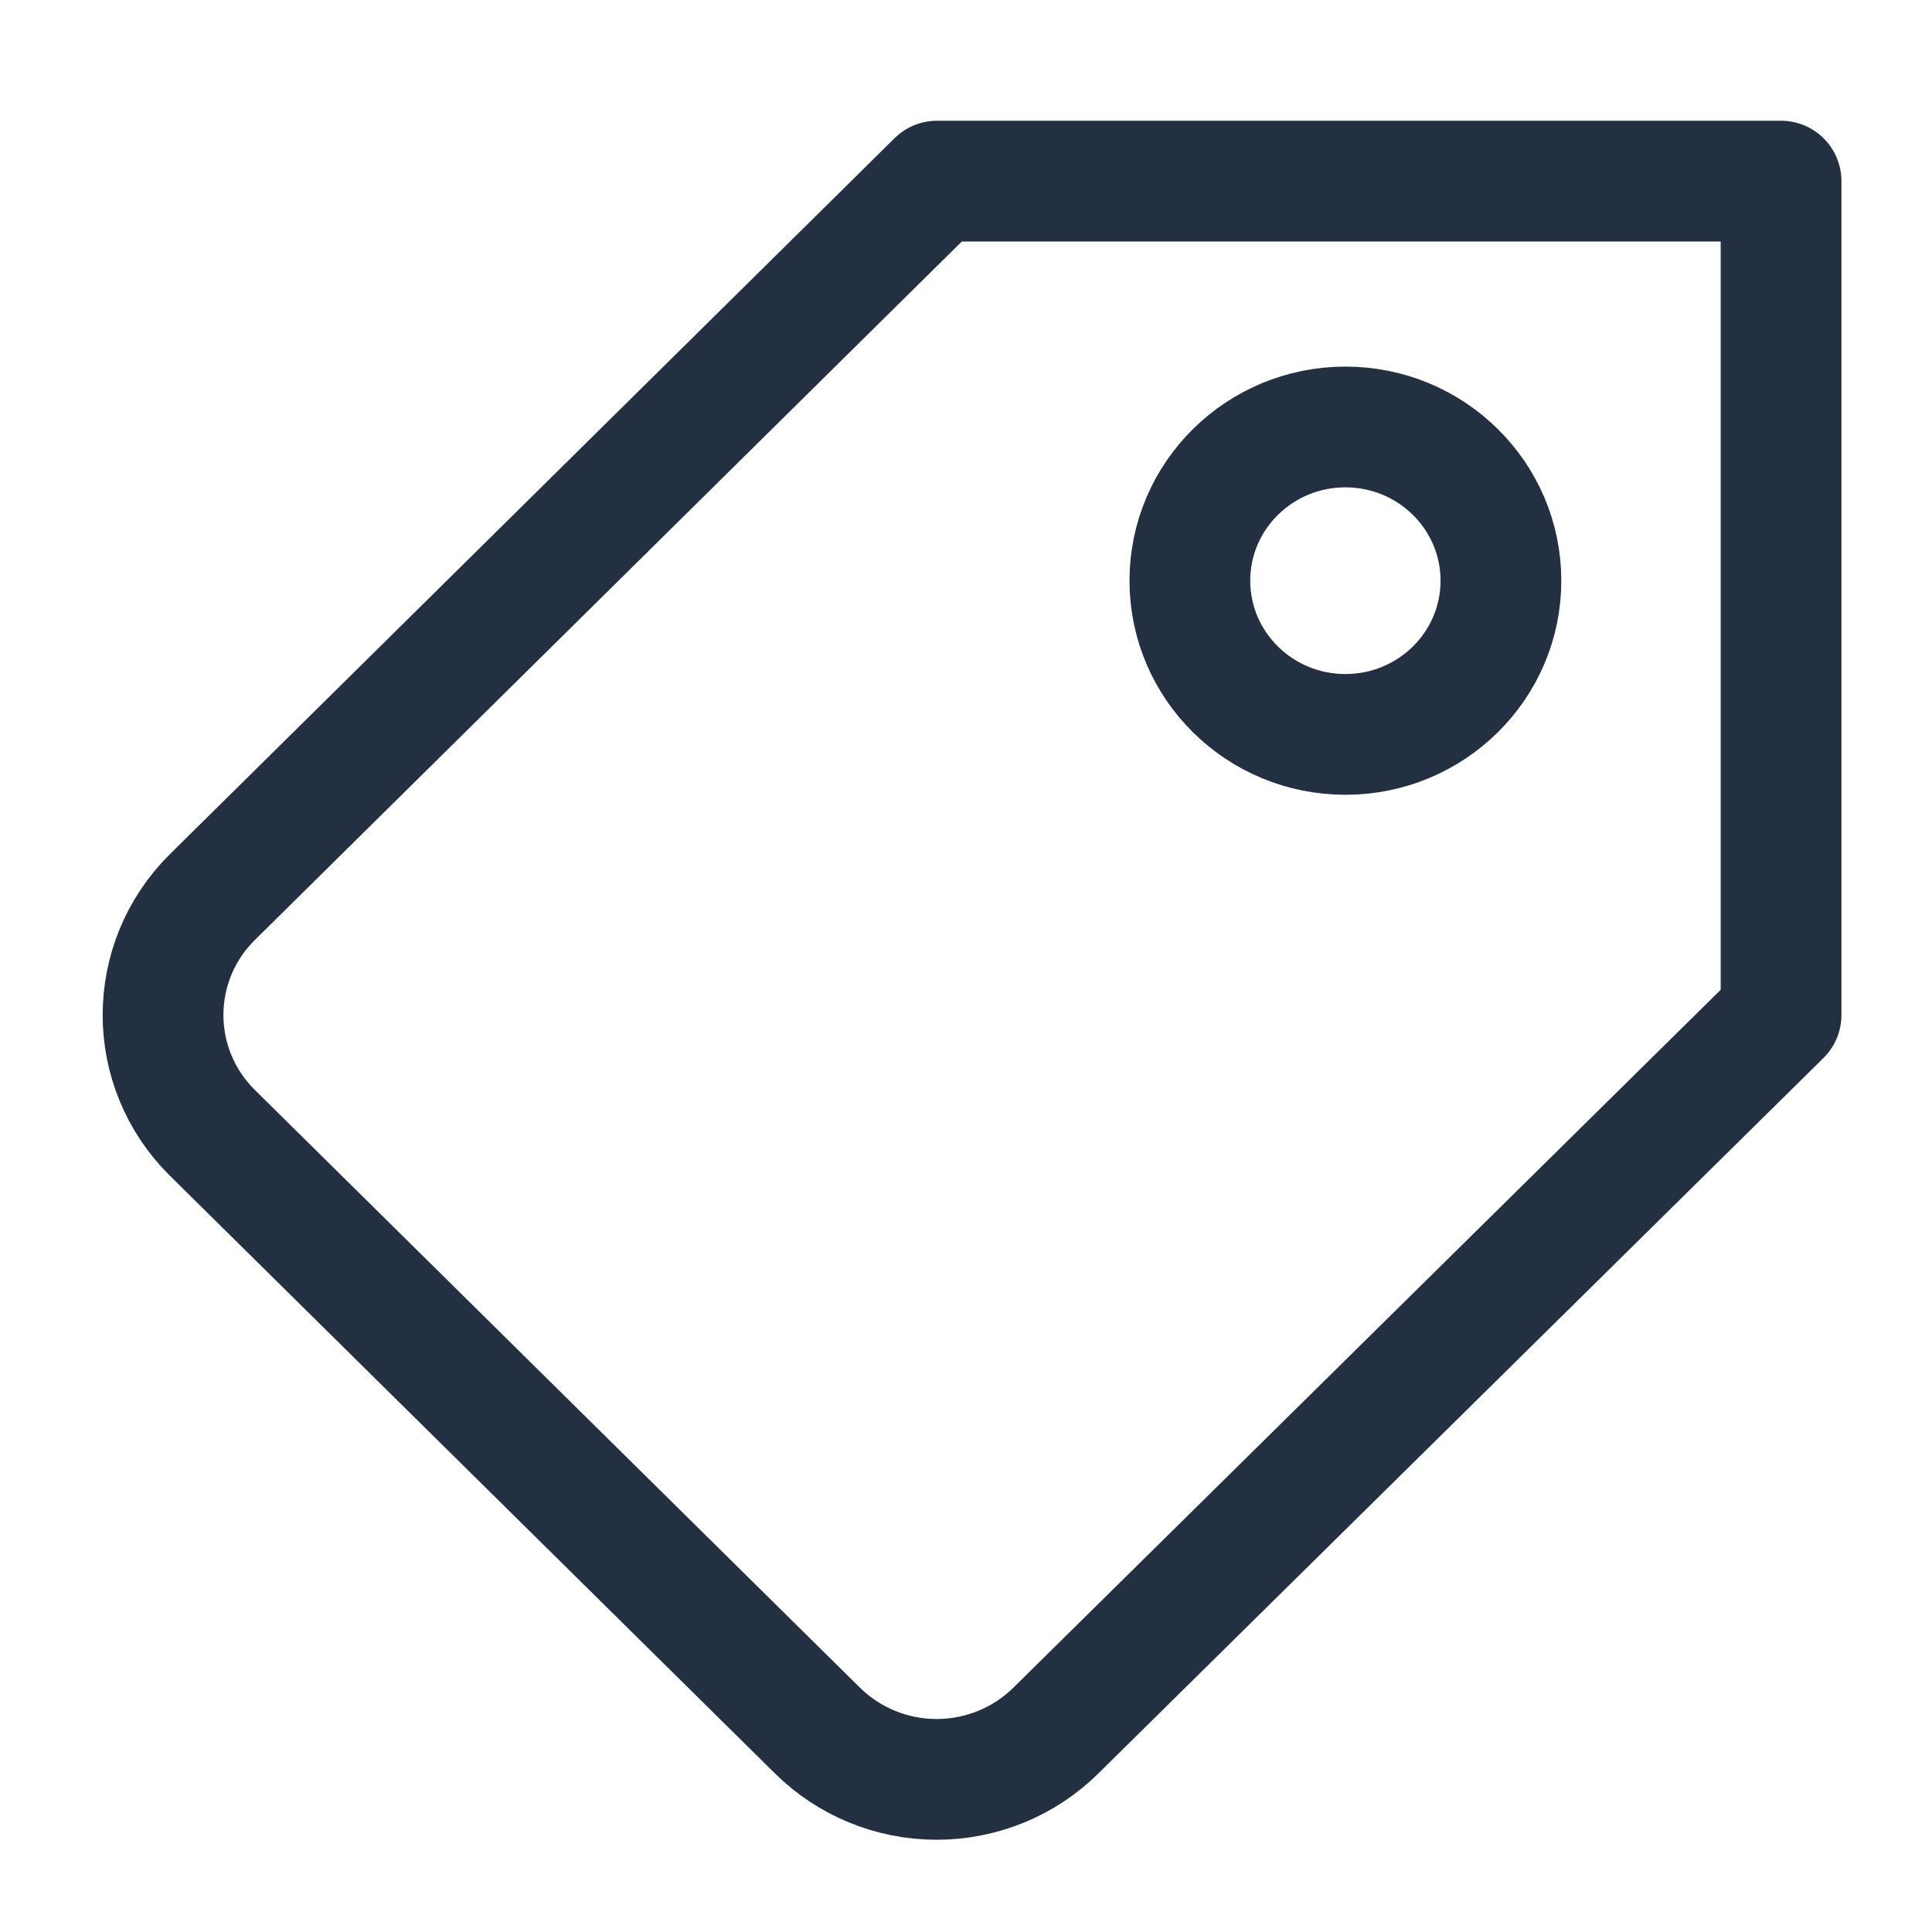 <?xml version="1.0" encoding="UTF-8"?>
<svg width="16px" height="16px" viewBox="0 0 16 16" version="1.1" xmlns="http://www.w3.org/2000/svg" xmlns:xlink="http://www.w3.org/1999/xlink">
    <!-- Generator: Sketch 49.3 (51167) - http://www.bohemiancoding.com/sketch -->
    <title>Icons / Tag </title>
    <desc>Created with Sketch.</desc>
    <defs></defs>
    <g id="Icons-/-Tag-" stroke="none" stroke-width="1" fill="none" fill-rule="evenodd" stroke-linecap="round" stroke-linejoin="round">
        <g id="tag" transform="translate(7.75, 8.5) scale(-1, 1) translate(-7.75, -8.5) translate(0.75, 1.5)" stroke="#223042">
            <path d="M12.994,7.879 L7.982,12.83 C7.72,13.09 7.364,13.236 6.993,13.236 C6.622,13.236 6.266,13.09 6.004,12.83 L0,6.906 L0,0 L6.99,0 L12.994,5.932 C13.535,6.471 13.535,7.341 12.994,7.879 Z" id="Shape"></path>
            <ellipse id="Oval" cx="3.608" cy="3.309" rx="1.288" ry="1.273"></ellipse>
        </g>
    </g>
</svg>